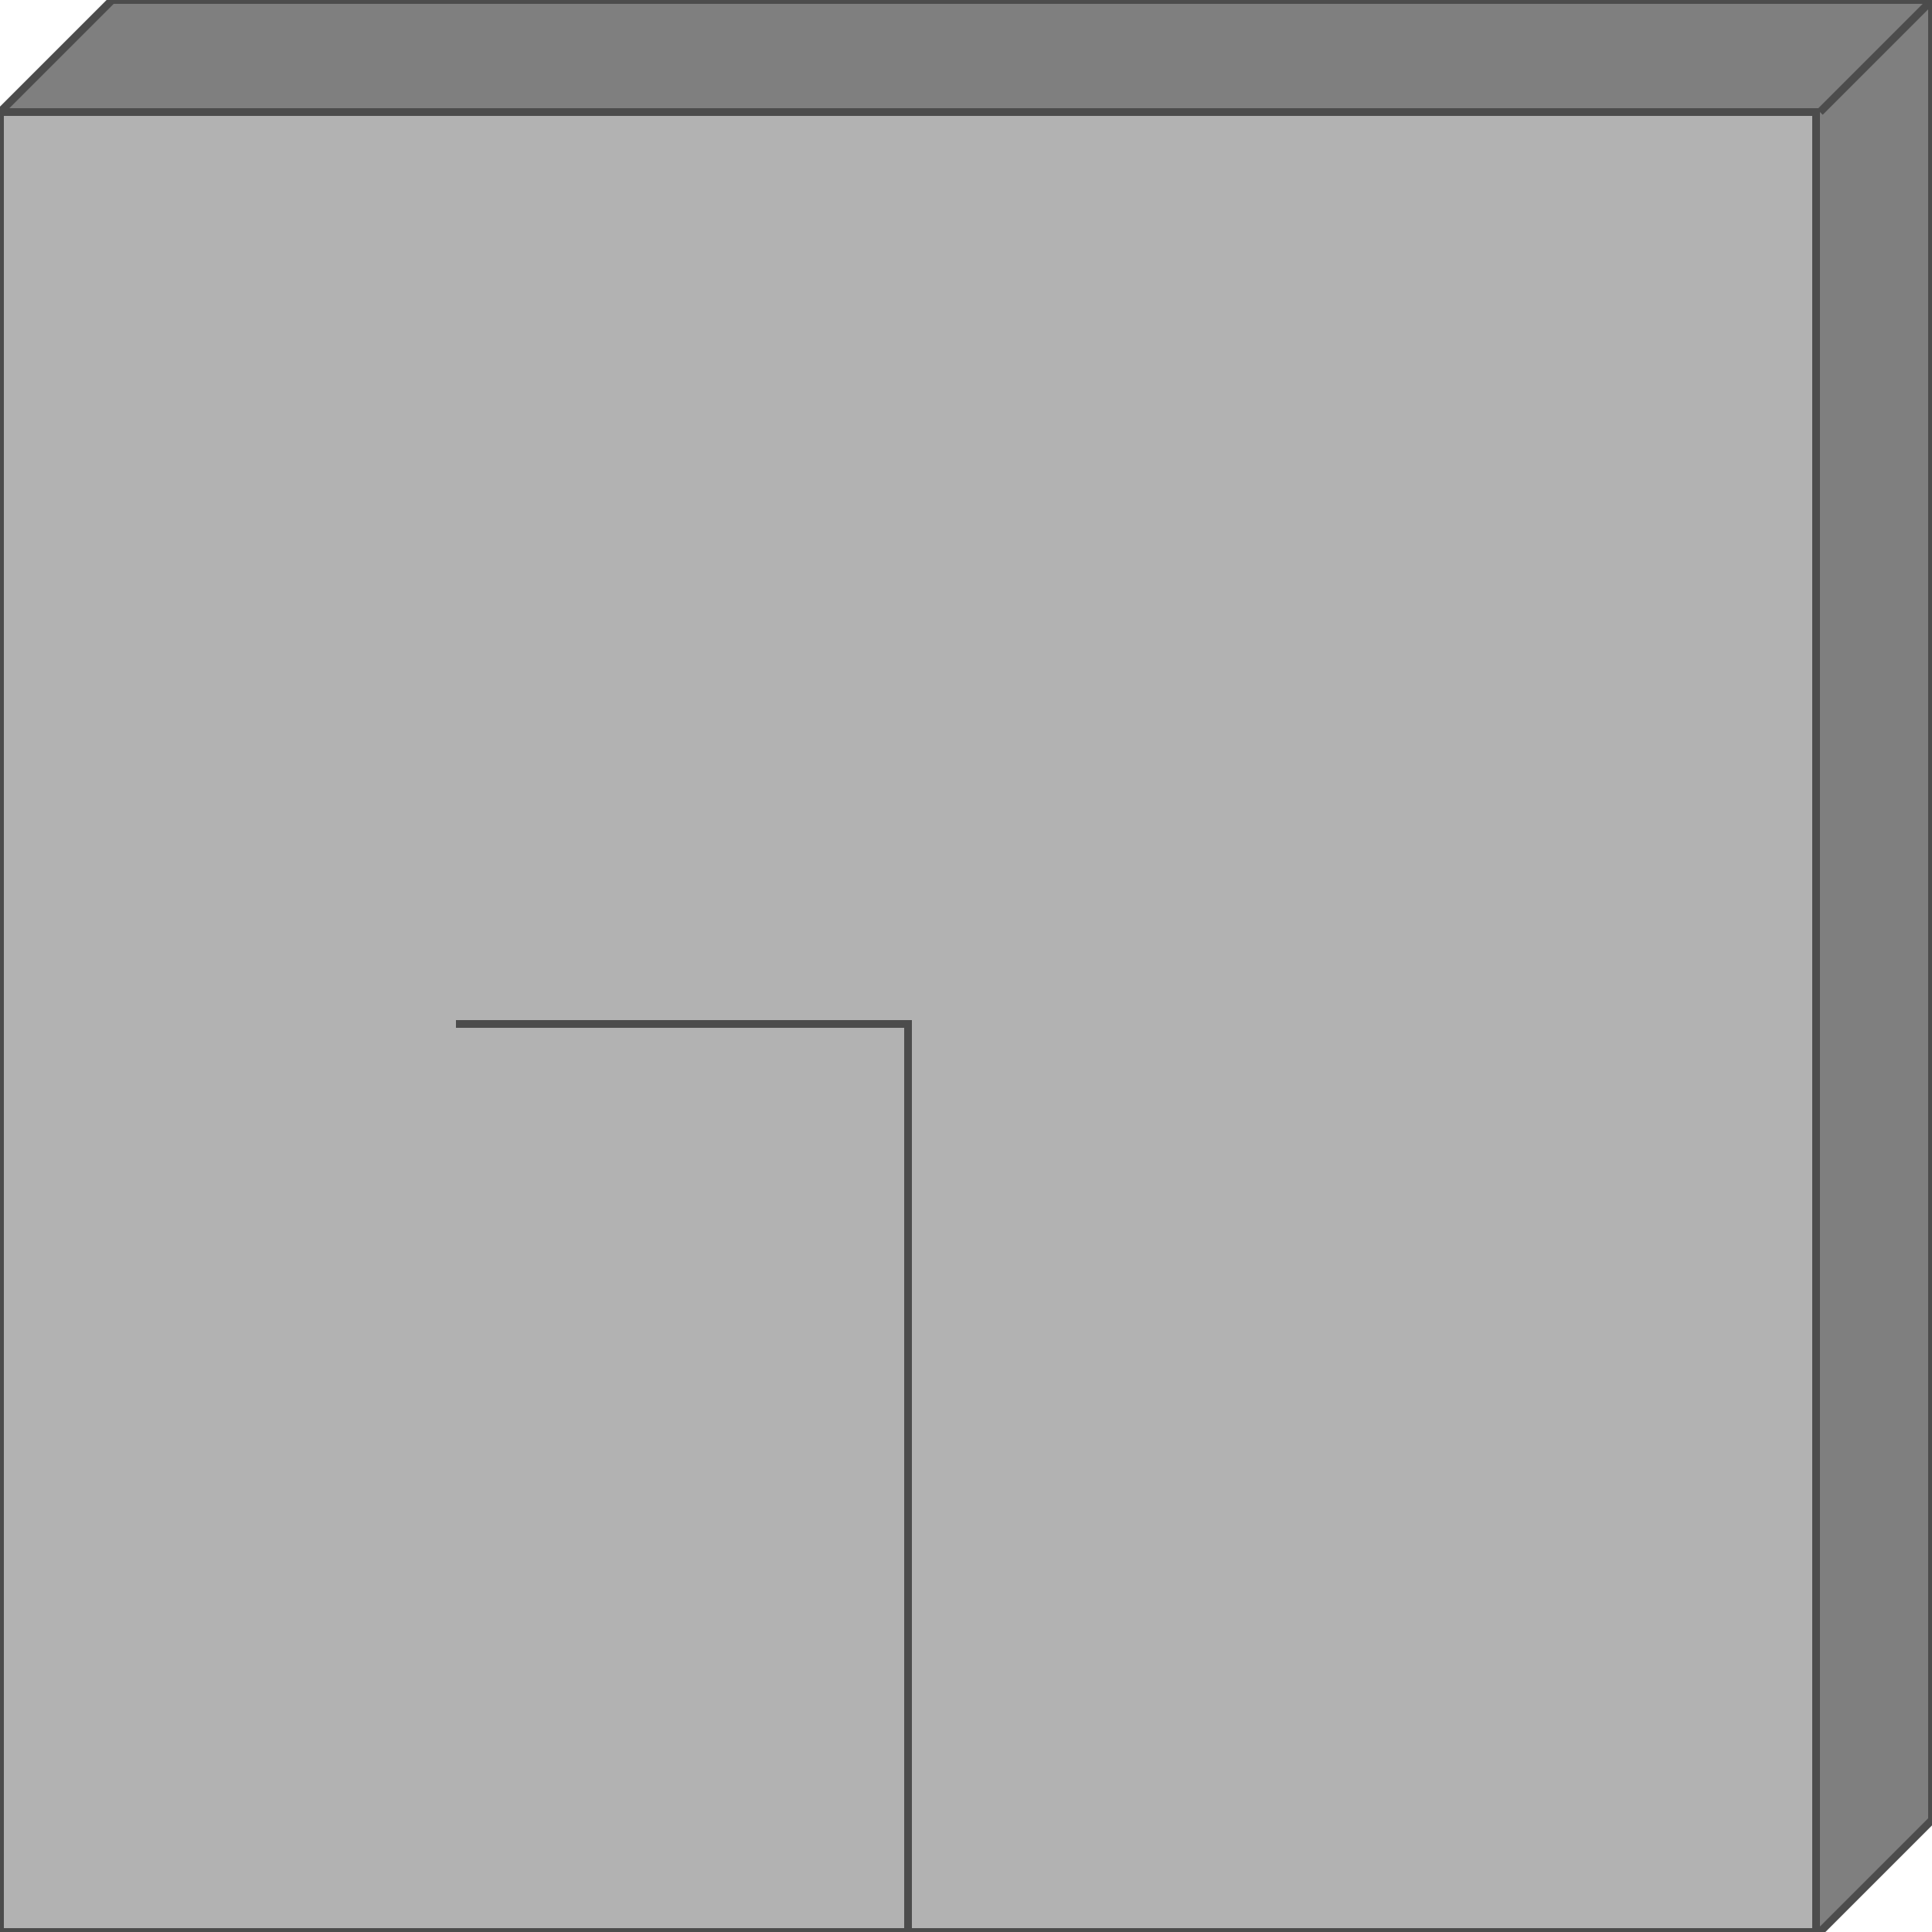 <!DOCTYPE svg PUBLIC "-//W3C//DTD SVG 20000303 Stylable//EN" "http://www.w3.org/TR/2000/03/WD-SVG-20000303/DTD/svg-20000303-stylable.dtd"><svg xmlns="http://www.w3.org/2000/svg" width="999px" height="999px" viewBox="0 0 500 500"><path style="fill:#7f7f7f;stroke:#4c4c4c;stroke-width:2" d="M0,29 l29,-29 471,0 0,471 -29,29 -471,-471z" /><path style="fill:#b2b2b2;stroke:#4c4c4c;stroke-width:2" d="M0,29 l470,0 0,471 -470,0 0,-471z" /><path style="fill:none;stroke:#4c4c4c;stroke-width:2" d="M471,29 l29,-29" /><path style="fill:none;stroke:#4c4c4c;stroke-width:2" d="M235,500 l0,-235 -117,0" /></svg>
